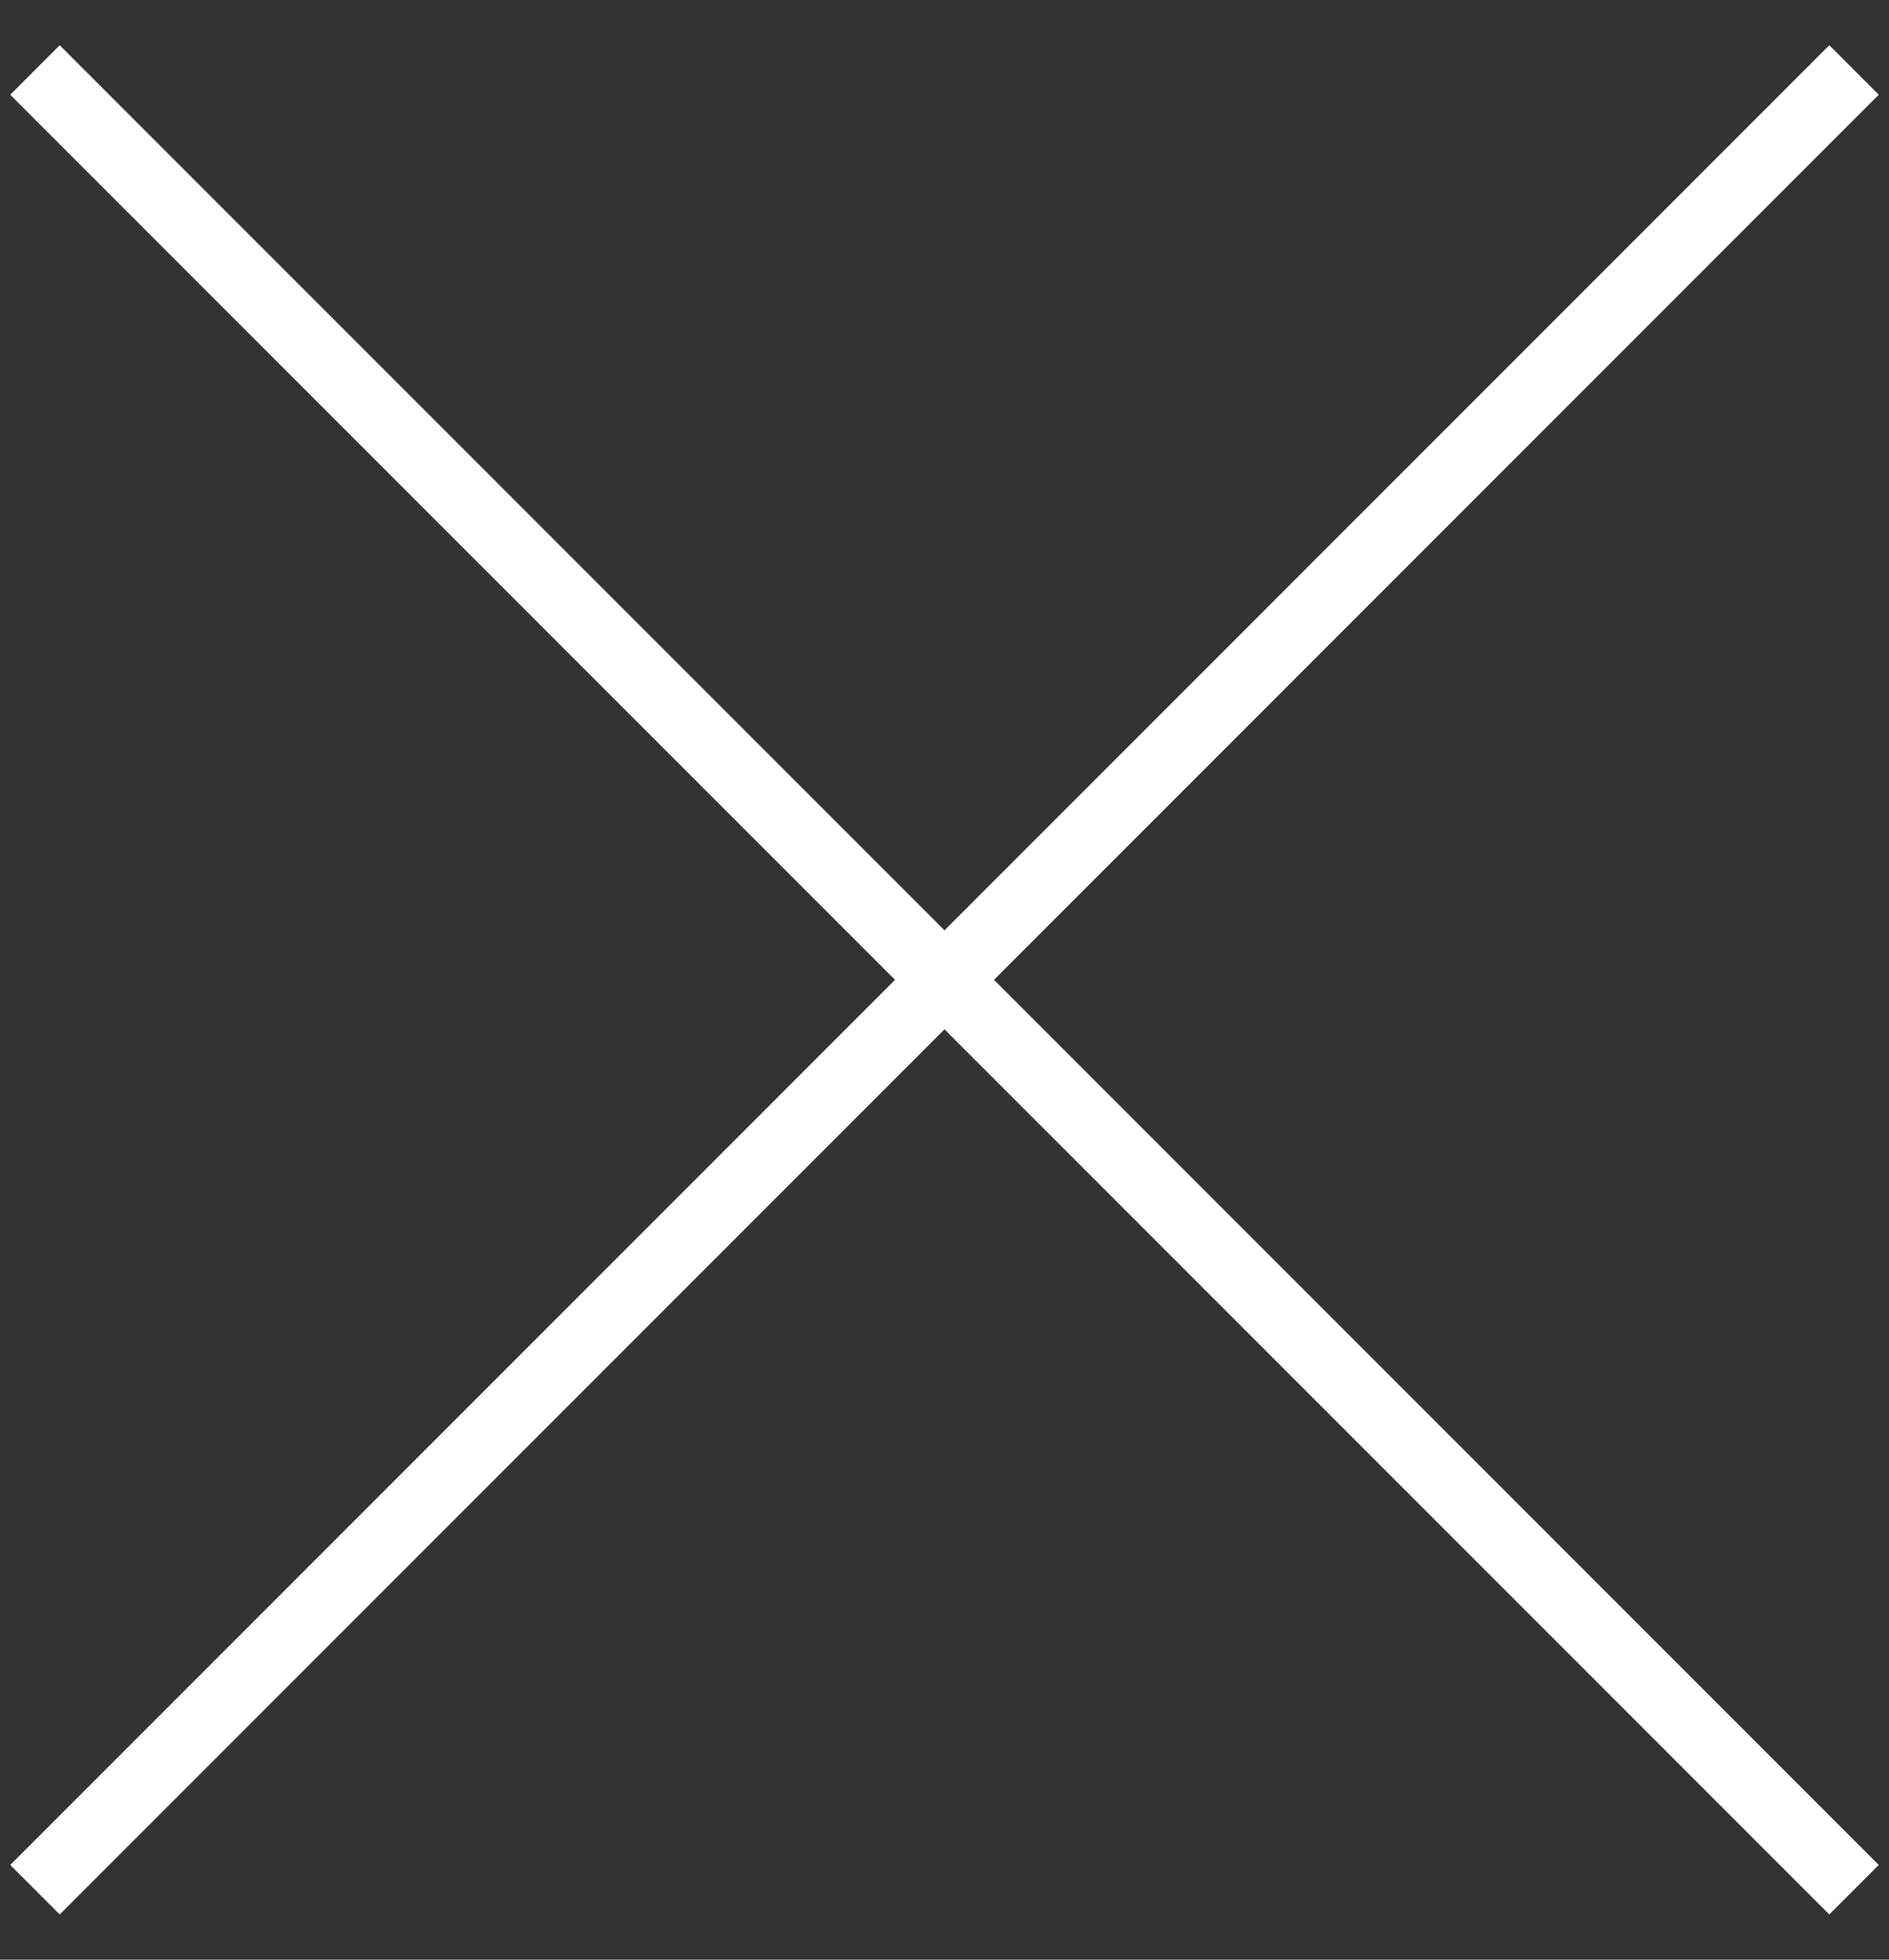 <svg width="27" height="28" viewBox="0 0 27 28" fill="none" xmlns="http://www.w3.org/2000/svg">
<rect x="0" y="0" width="27" height="28" fill="#333333" stroke="none"/>
<path d="M0.5 27L26.5 1" stroke="white"/>
<path d="M0.5 1L26.5 27" stroke="white"/>
</svg>

